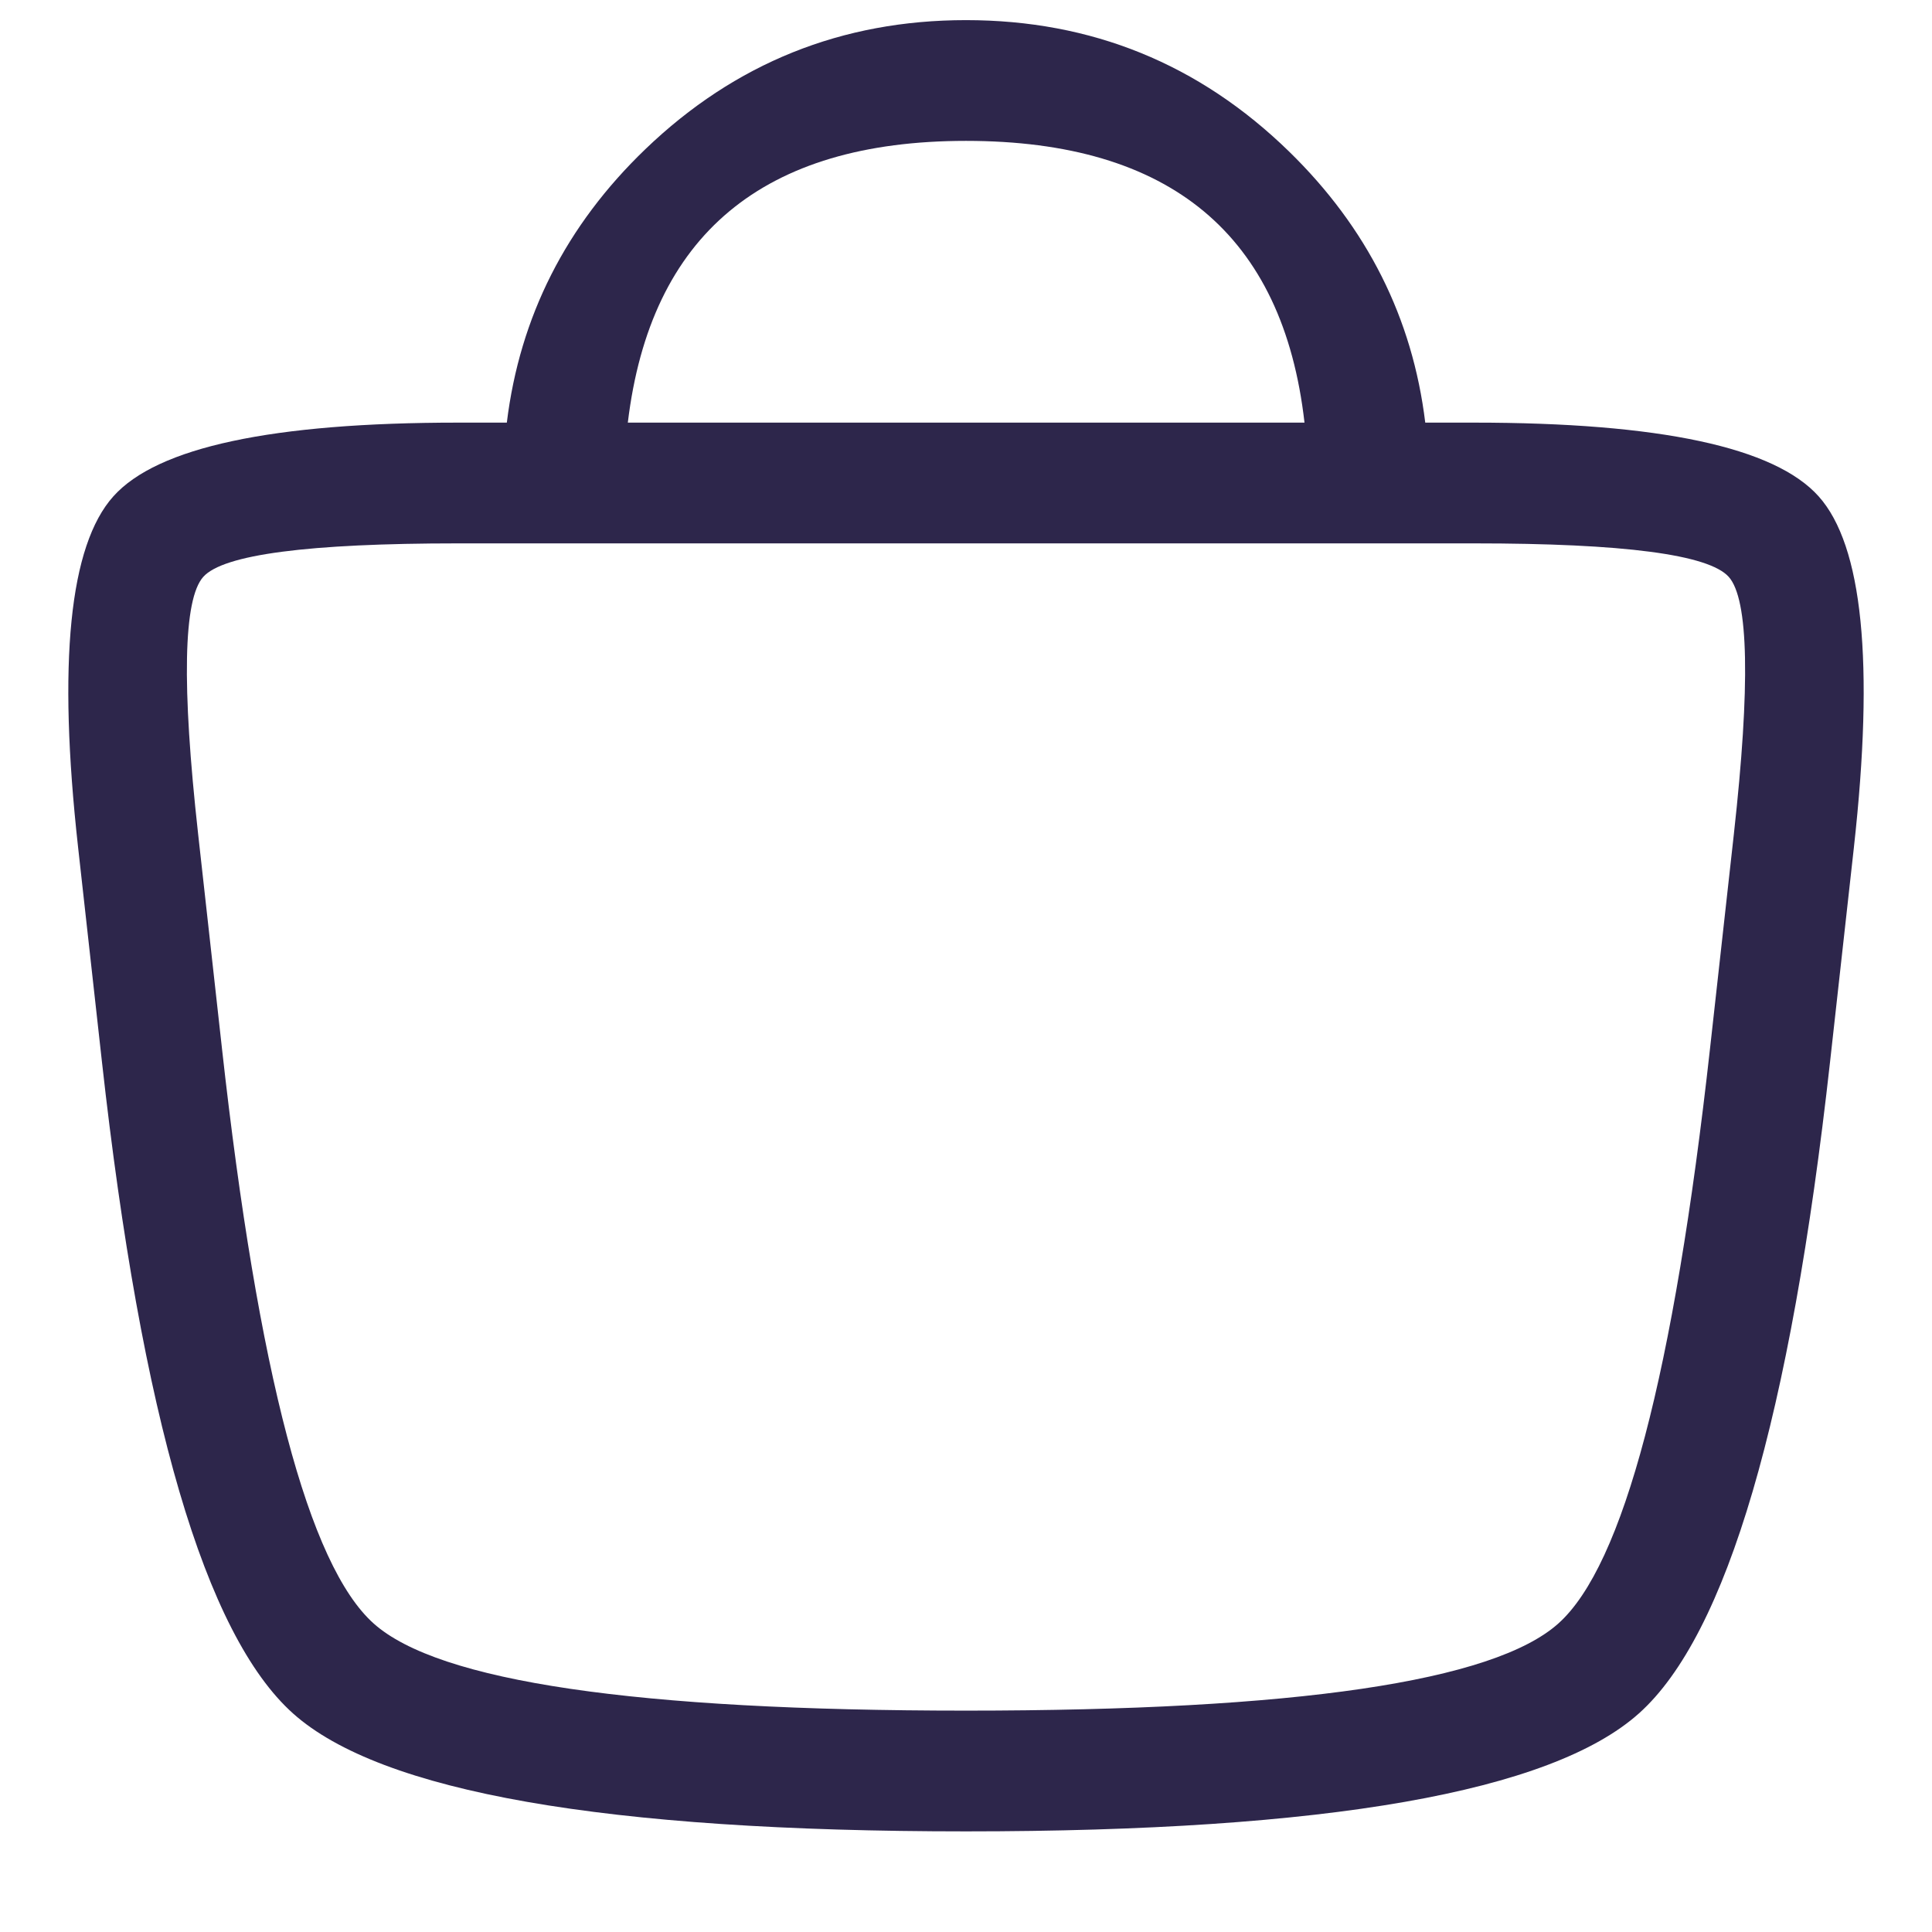 <svg xmlns="http://www.w3.org/2000/svg" width="24" height="24" viewBox="0 0 24 24">
  <defs/>
  <path fill="#2D264B" d="M17.705,5.25 L18.309,5.25 Q21.773,5.25 22.592,6.166 Q23.412,7.082 23.03,10.524 L23.03,10.525 L22.734,13.187 Q21.997,19.819 20.36,21.284 Q18.722,22.75 12,22.75 Q5.278,22.75 3.64,21.285 Q2.003,19.819 1.266,13.187 L1.266,13.187 L0.97,10.525 Q0.588,7.082 1.408,6.166 Q2.228,5.25 5.691,5.25 L6.296,5.25 Q6.538,3.275 8.016,1.854 Q9.685,0.25 12,0.25 Q14.338,0.25 16.012,1.881 Q17.468,3.3 17.705,5.25 Z M5.691,6.75 Q2.898,6.75 2.525,7.166 Q2.153,7.583 2.461,10.359 L2.757,13.021 L2.757,13.022 Q3.431,19.084 4.641,20.167 Q5.851,21.25 12,21.25 Q18.149,21.25 19.359,20.167 Q20.569,19.084 21.243,13.021 L21.539,10.359 L21.539,10.358 Q21.847,7.583 21.475,7.166 Q21.102,6.75 18.309,6.75 L5.691,6.75 Z M16.205,5.25 Q15.806,1.75 12,1.75 Q8.22,1.75 7.799,5.25 L16.205,5.25 Z"/>
</svg>

